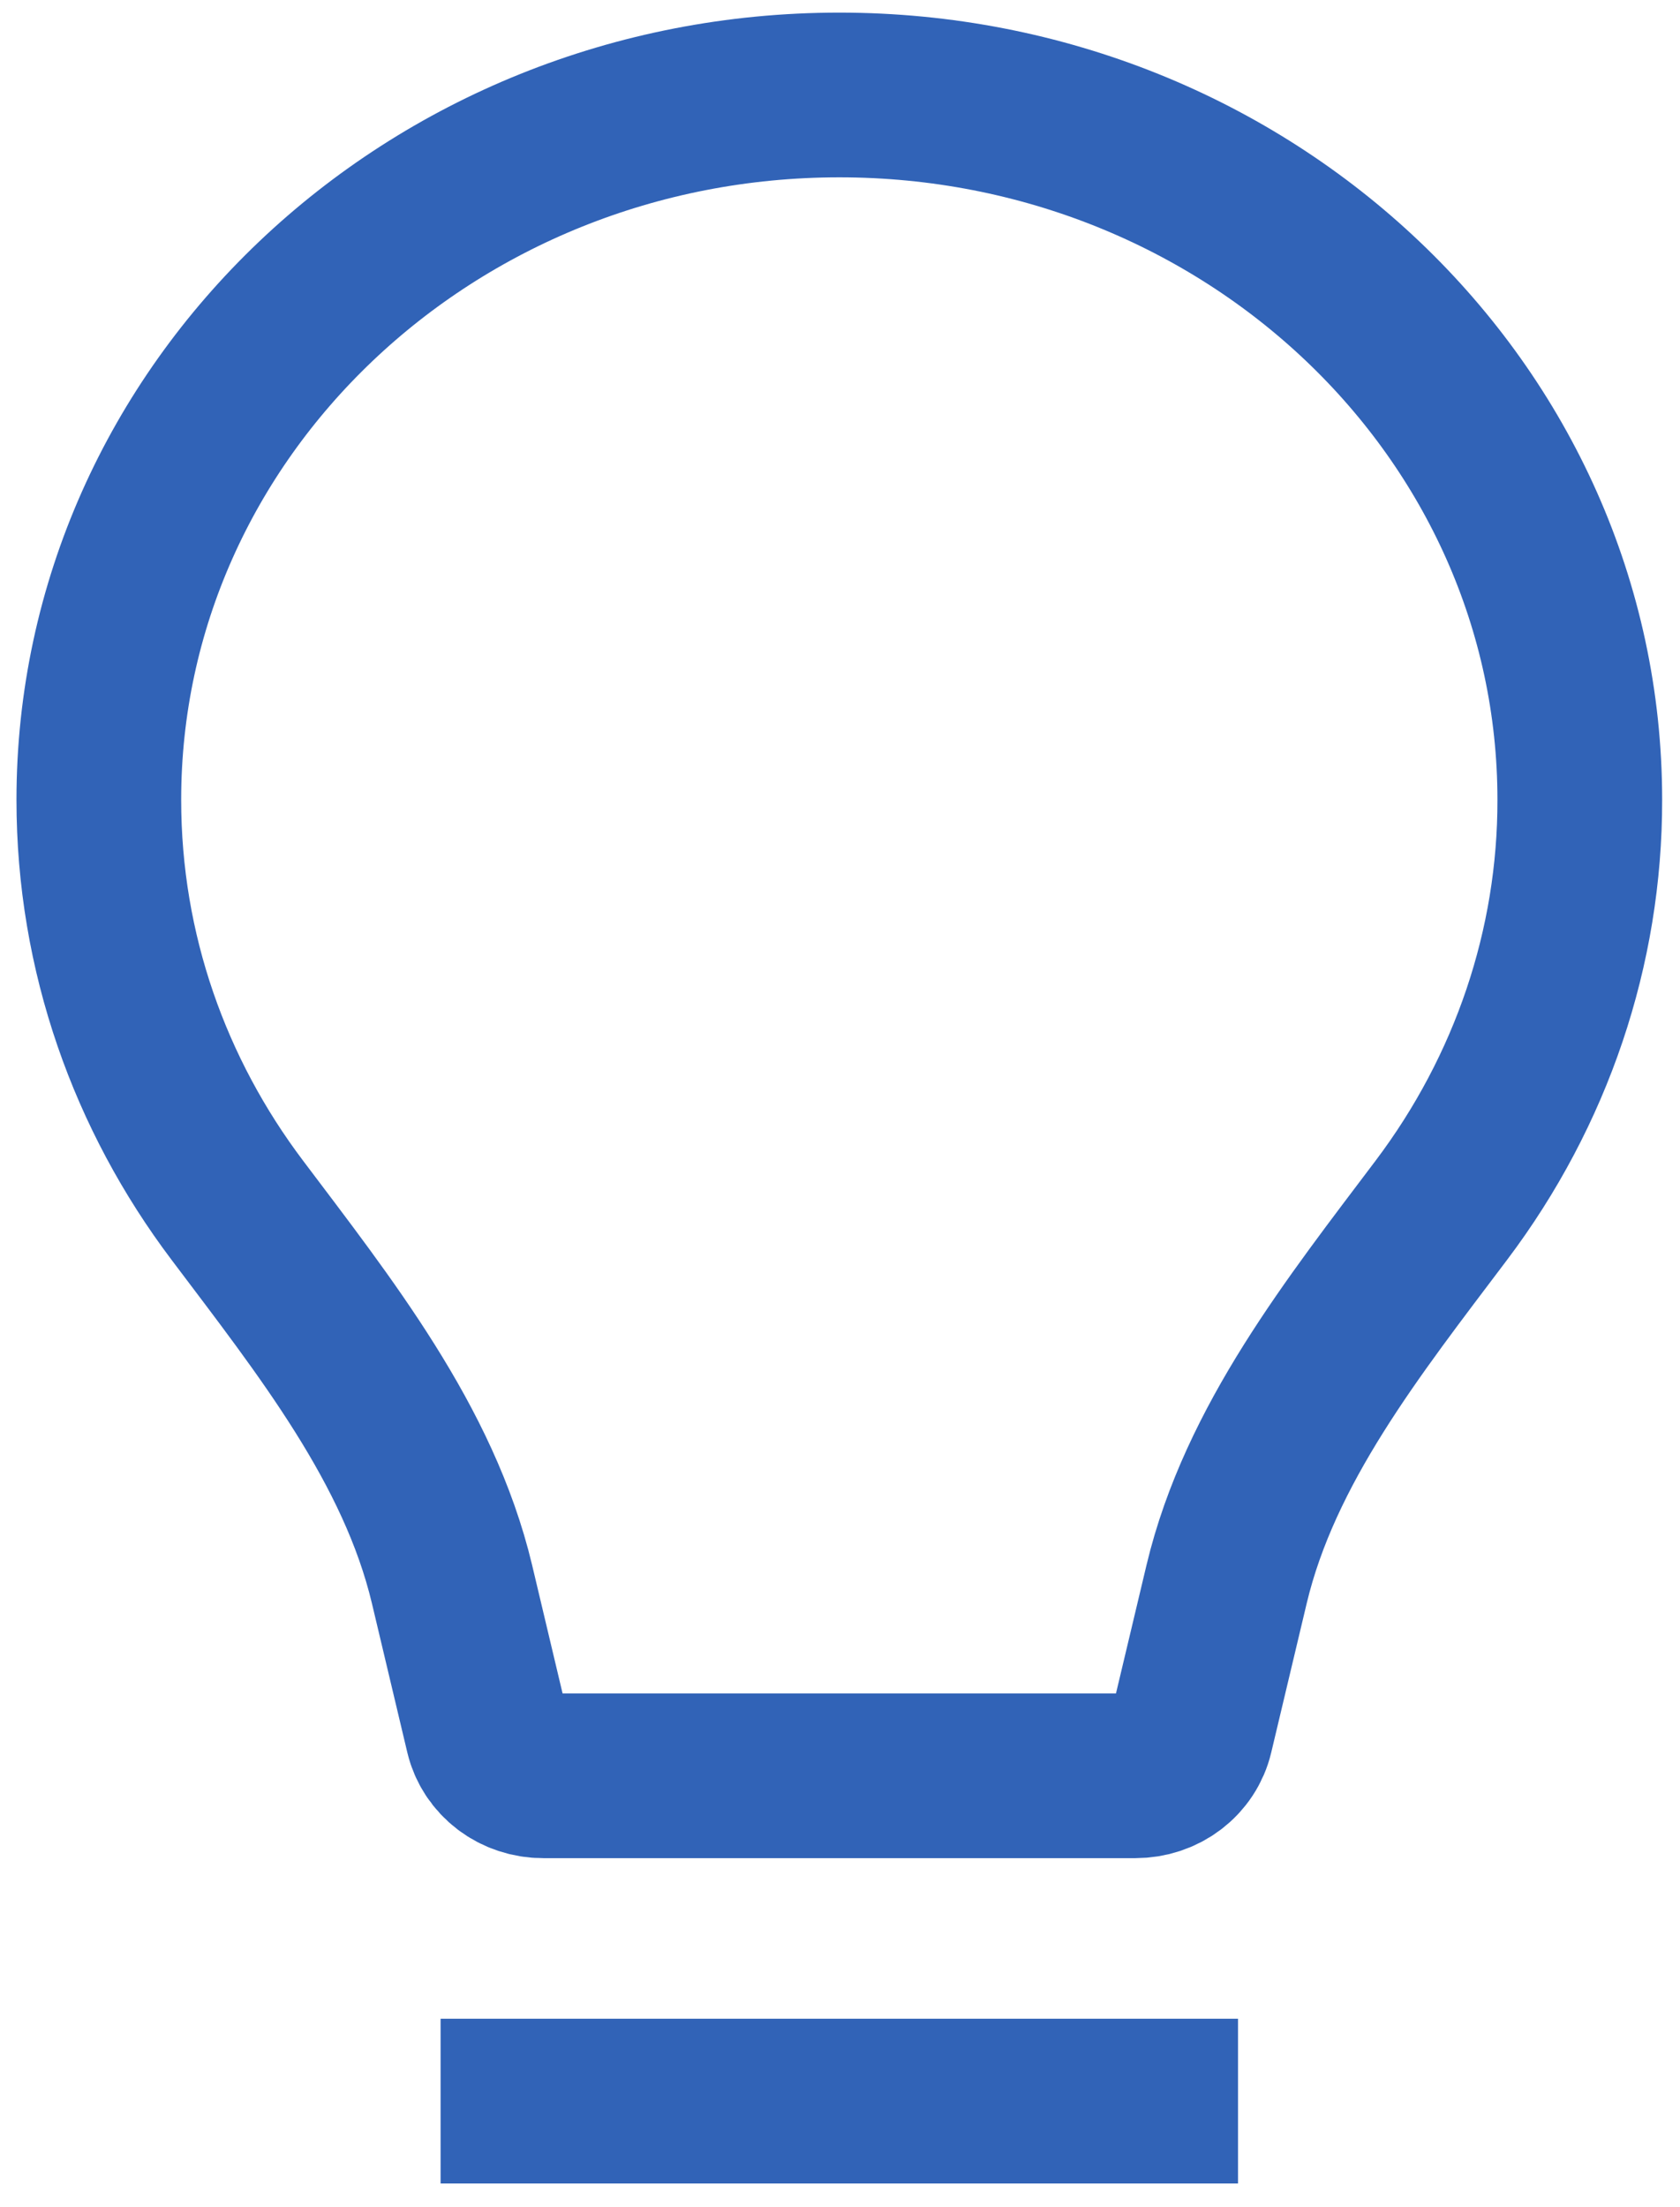 <svg width="51" height="67" viewBox="0 0 51 67" fill="none" xmlns="http://www.w3.org/2000/svg">
<path d="M13.375 63.779H37.583M37.237 48.086C38.249 43.846 41.095 40.268 43.757 36.735C46.495 33.105 47.965 28.748 47.958 24.279C47.958 12.462 37.895 2.883 25.479 2.883C13.064 2.883 3 12.462 3 24.279C3 28.925 4.556 33.227 7.202 36.735C9.863 40.268 12.709 43.845 13.721 48.086L14.798 52.622C14.885 52.987 15.1 53.312 15.406 53.545C15.714 53.778 16.095 53.905 16.488 53.904H34.471C34.863 53.904 35.244 53.778 35.551 53.545C35.858 53.312 36.072 52.986 36.158 52.622L37.237 48.086Z" stroke="#3163B7" stroke-width="5"/>
</svg>
